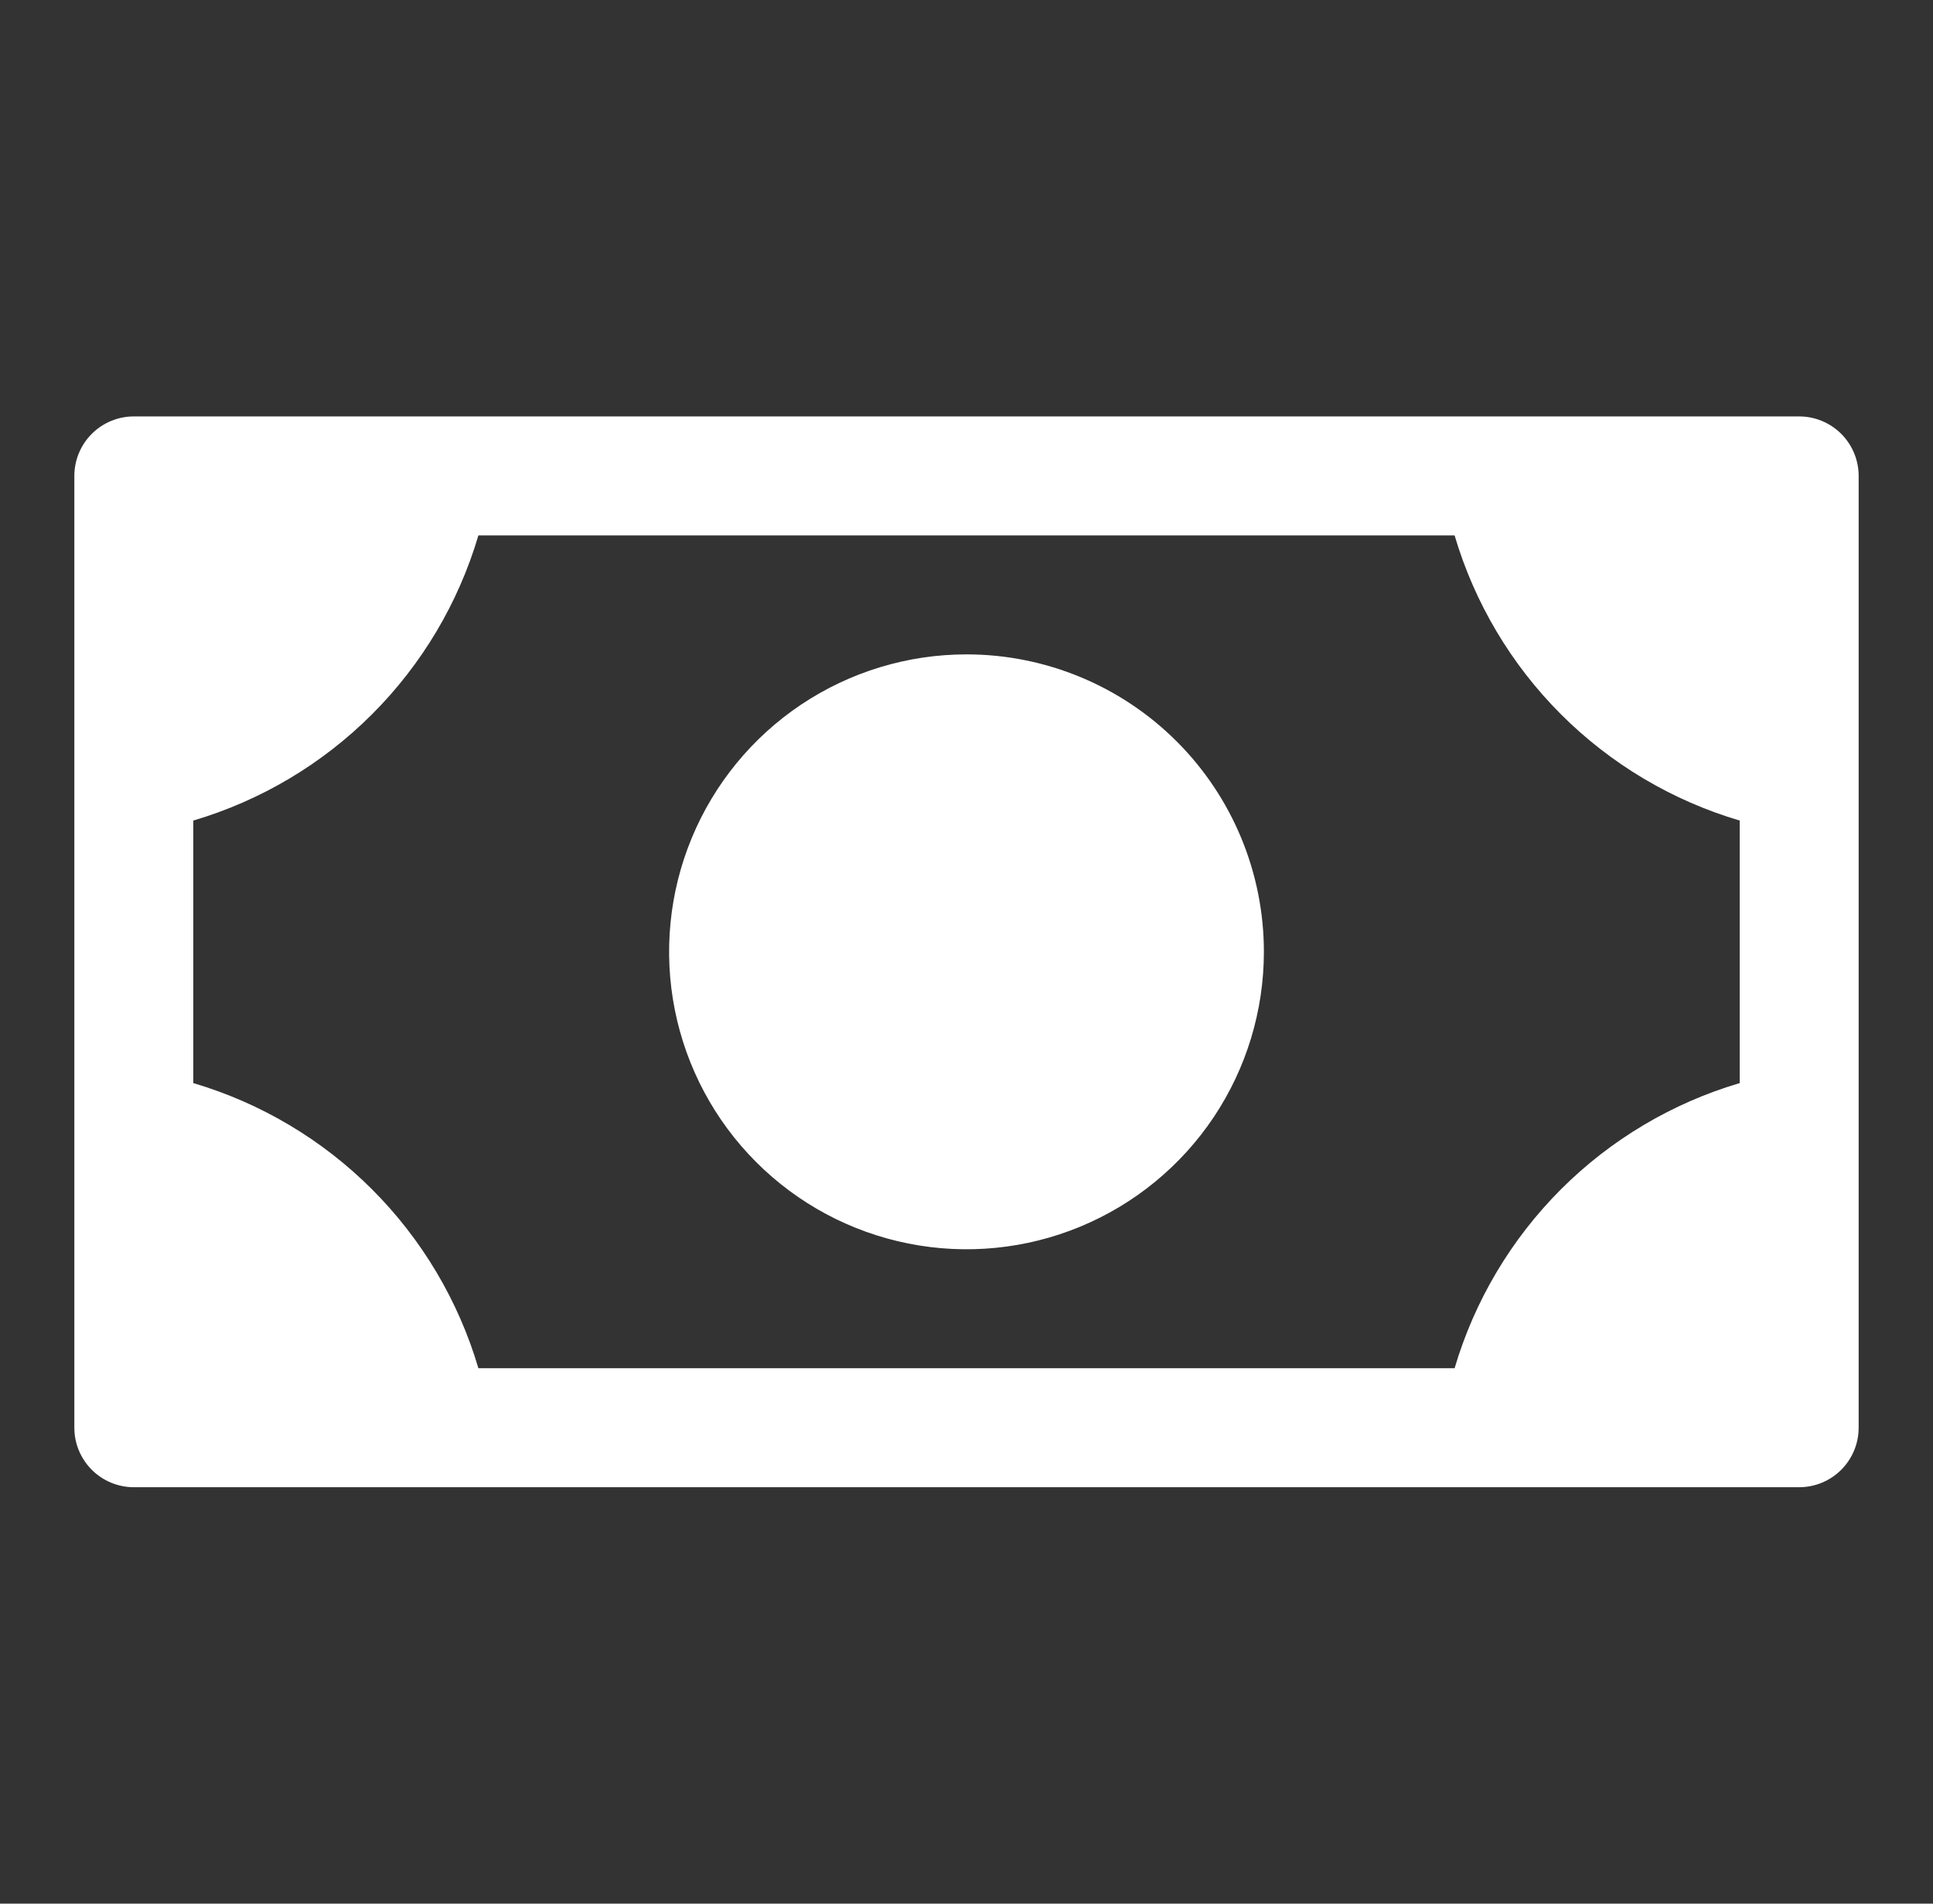<svg width="65" height="64" viewBox="0 0 65 64" fill="none" xmlns="http://www.w3.org/2000/svg">
<rect x="0" y="0" width="65" height="64" fill="#333333" stroke="none"/>
<g id="ph:money-fill">
<path id="Vector" d="M42.5 32C42.5 33.978 41.913 35.911 40.815 37.556C39.716 39.2 38.154 40.482 36.327 41.239C34.5 41.996 32.489 42.194 30.549 41.808C28.609 41.422 26.828 40.47 25.429 39.071C24.03 37.672 23.078 35.891 22.692 33.951C22.306 32.011 22.504 30 23.261 28.173C24.018 26.346 25.3 24.784 26.944 23.685C28.589 22.587 30.522 22 32.5 22C35.152 22 37.696 23.054 39.571 24.929C41.446 26.804 42.5 29.348 42.5 32ZM62.5 16V48C62.5 48.53 62.289 49.039 61.914 49.414C61.539 49.789 61.03 50 60.5 50H4.5C3.97 50 3.461 49.789 3.086 49.414C2.711 49.039 2.5 48.53 2.5 48V16C2.5 15.47 2.711 14.961 3.086 14.586C3.461 14.211 3.97 14 4.5 14H60.5C61.03 14 61.539 14.211 61.914 14.586C62.289 14.961 62.5 15.47 62.5 16ZM58.5 27.587C56.229 26.916 54.162 25.687 52.487 24.012C50.813 22.338 49.584 20.271 48.913 18H16.087C15.416 20.271 14.187 22.338 12.512 24.012C10.838 25.687 8.771 26.916 6.5 27.587V36.413C8.771 37.084 10.838 38.313 12.512 39.987C14.187 41.662 15.416 43.729 16.087 46H48.913C49.584 43.729 50.813 41.662 52.487 39.987C54.162 38.313 56.229 37.084 58.5 36.413V27.587Z" fill="white"/>
</g>
</svg>
